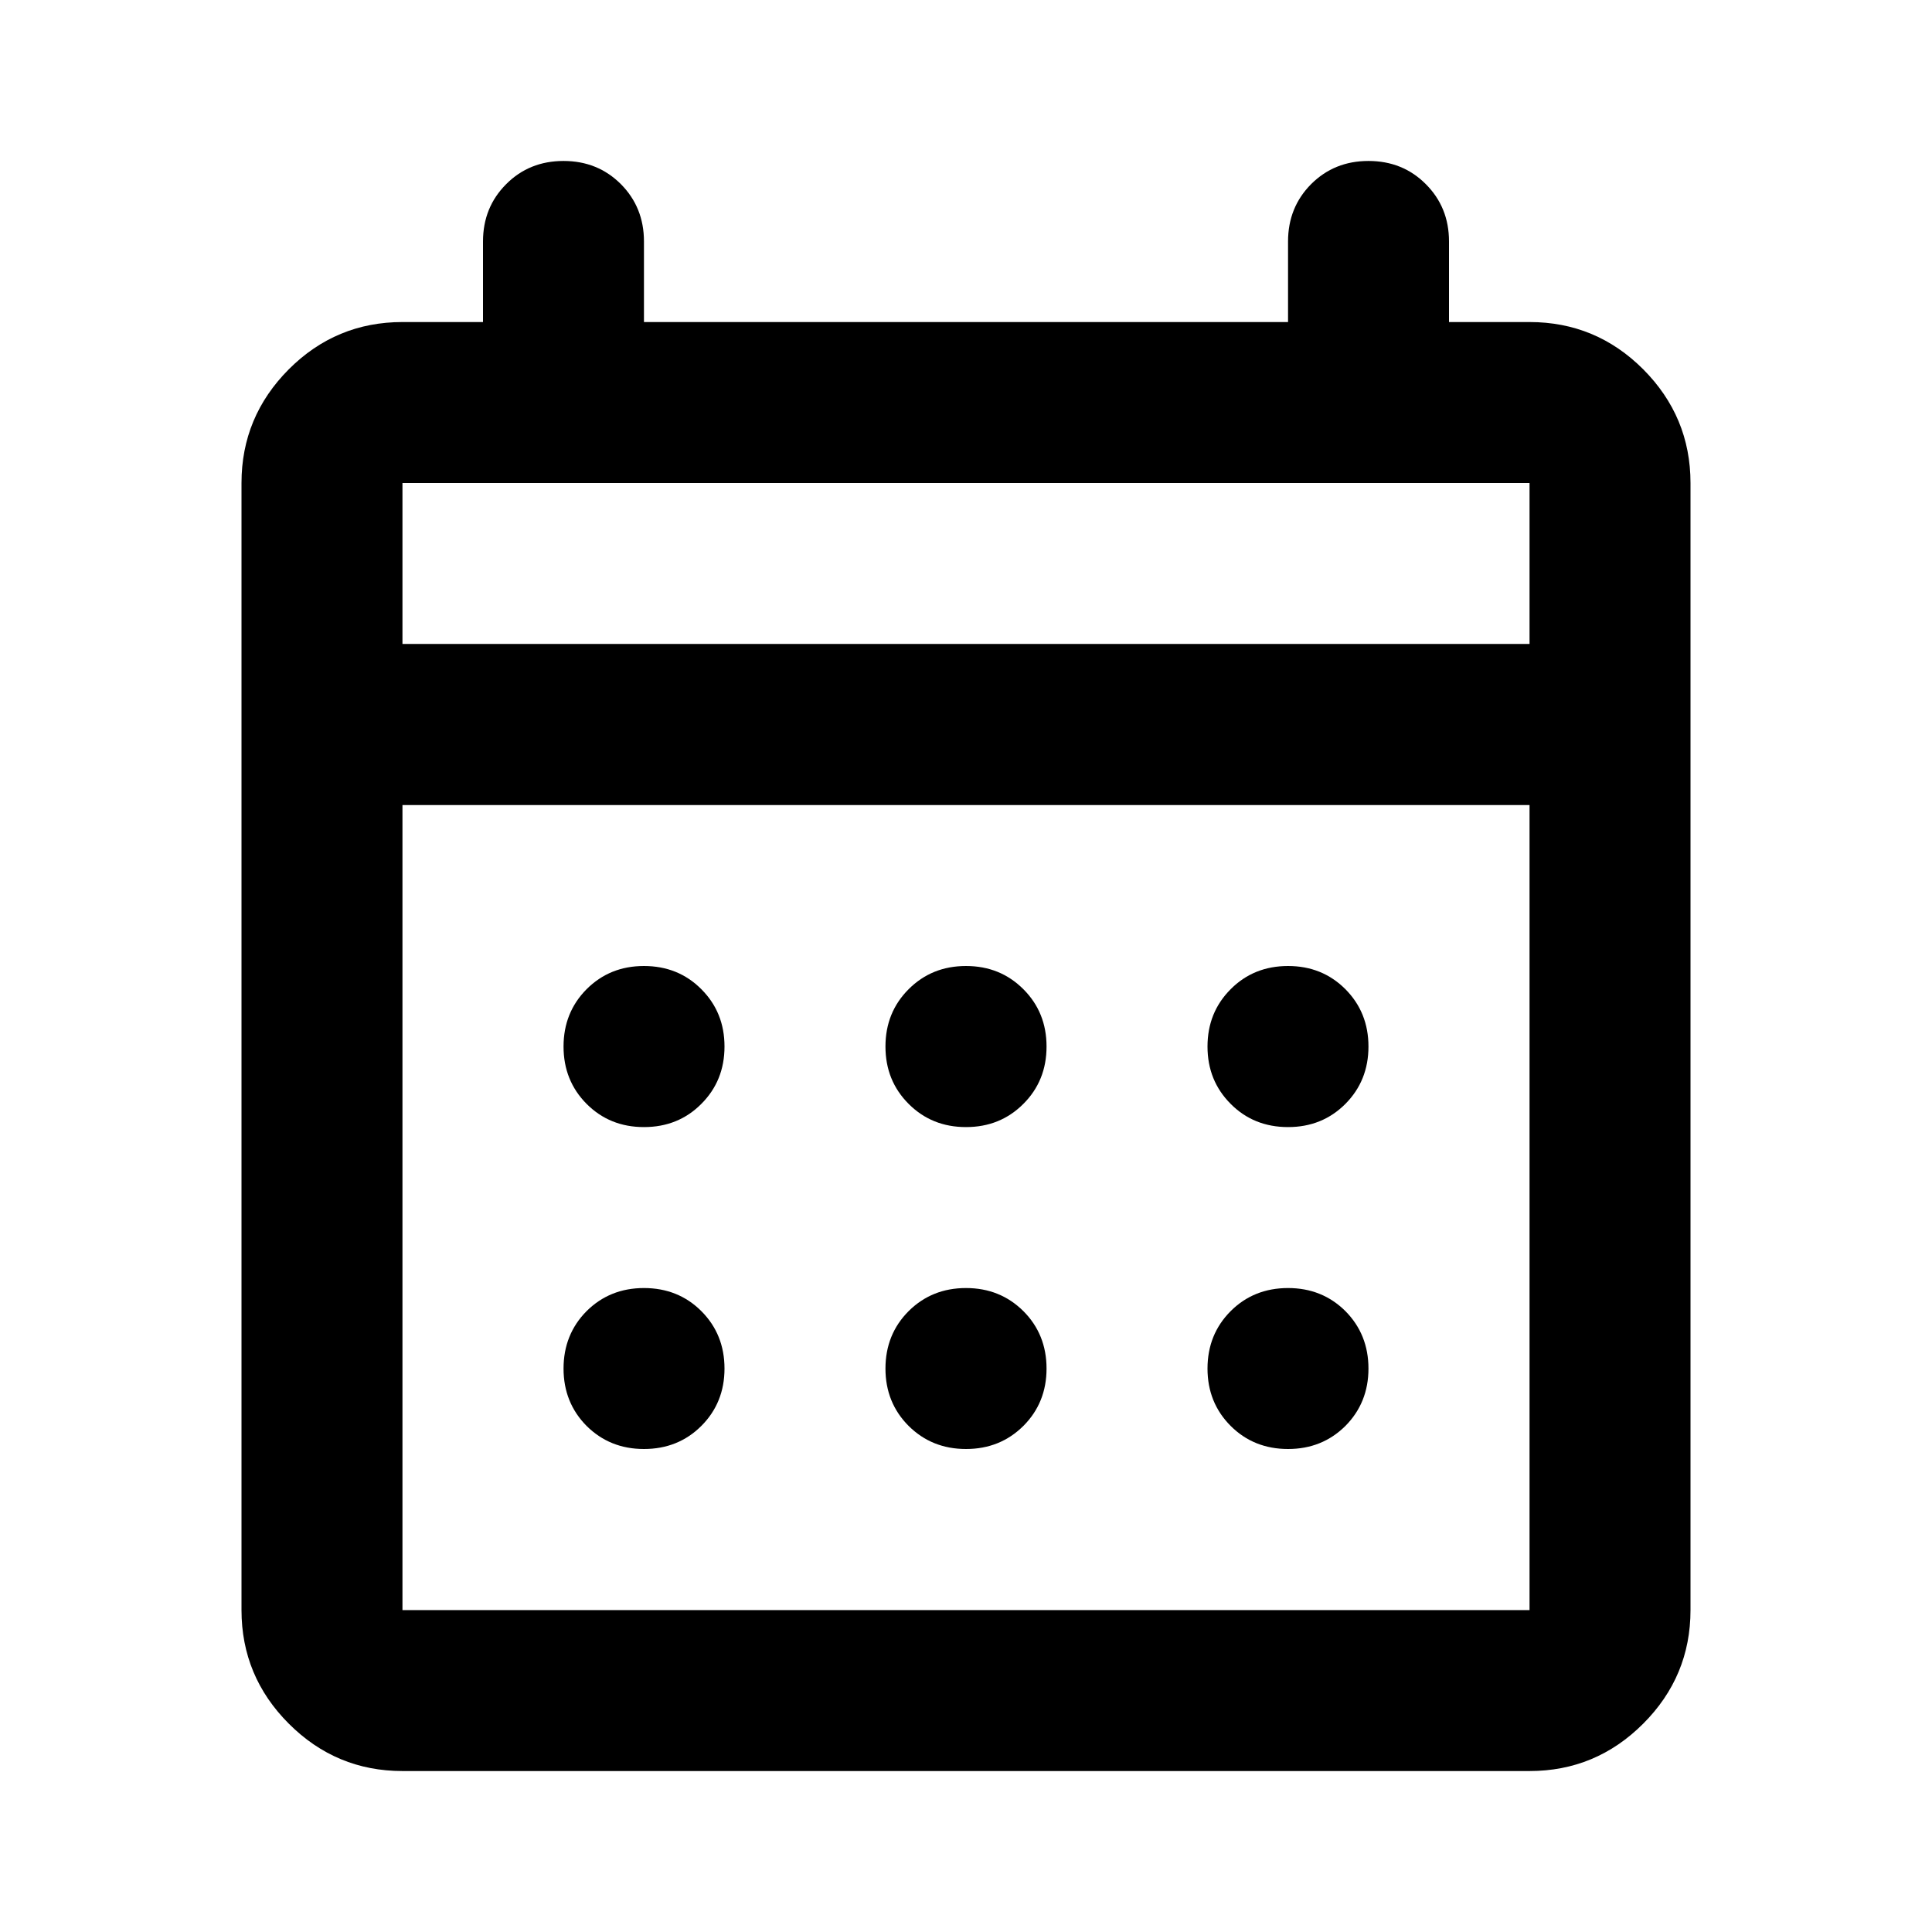 <svg width="16" height="16" viewBox="0 0 16 16" fill="none" xmlns="http://www.w3.org/2000/svg">
<mask id="mask0_3_3189" style="mask-type:alpha" maskUnits="userSpaceOnUse" x="0" y="0" width="16" height="16">
<rect width="16" height="16" fill="#D9D9D9"/>
</mask>
<g mask="url(#mask0_3_3189)">
<path d="M3.333 14.667C2.967 14.667 2.653 14.536 2.392 14.275C2.131 14.014 2 13.7 2 13.334V4C2 3.634 2.131 3.32 2.392 3.058C2.653 2.797 2.967 2.667 3.333 2.667H4V2C4 1.811 4.064 1.653 4.192 1.525C4.319 1.397 4.478 1.333 4.667 1.333C4.856 1.333 5.014 1.397 5.142 1.525C5.269 1.653 5.333 1.811 5.333 2V2.667H10.667V2C10.667 1.811 10.731 1.653 10.858 1.525C10.986 1.397 11.144 1.333 11.333 1.333C11.522 1.333 11.681 1.397 11.808 1.525C11.936 1.653 12 1.811 12 2V2.667H12.667C13.033 2.667 13.347 2.797 13.608 3.058C13.869 3.32 14 3.634 14 4V13.334C14 13.7 13.869 14.014 13.608 14.275C13.347 14.536 13.033 14.667 12.667 14.667H3.333ZM3.333 13.334H12.667V6.667H3.333V13.334ZM3.333 5.333H12.667V4H3.333V5.333ZM8 9.334C7.811 9.334 7.653 9.27 7.525 9.142C7.397 9.014 7.333 8.856 7.333 8.667C7.333 8.478 7.397 8.32 7.525 8.192C7.653 8.064 7.811 8 8 8C8.189 8 8.347 8.064 8.475 8.192C8.603 8.32 8.667 8.478 8.667 8.667C8.667 8.856 8.603 9.014 8.475 9.142C8.347 9.27 8.189 9.334 8 9.334ZM5.333 9.334C5.144 9.334 4.986 9.27 4.858 9.142C4.731 9.014 4.667 8.856 4.667 8.667C4.667 8.478 4.731 8.32 4.858 8.192C4.986 8.064 5.144 8 5.333 8C5.522 8 5.681 8.064 5.808 8.192C5.936 8.32 6 8.478 6 8.667C6 8.856 5.936 9.014 5.808 9.142C5.681 9.27 5.522 9.334 5.333 9.334ZM10.667 9.334C10.478 9.334 10.319 9.27 10.192 9.142C10.064 9.014 10 8.856 10 8.667C10 8.478 10.064 8.32 10.192 8.192C10.319 8.064 10.478 8 10.667 8C10.856 8 11.014 8.064 11.142 8.192C11.269 8.32 11.333 8.478 11.333 8.667C11.333 8.856 11.269 9.014 11.142 9.142C11.014 9.27 10.856 9.334 10.667 9.334ZM8 12C7.811 12 7.653 11.936 7.525 11.809C7.397 11.681 7.333 11.522 7.333 11.334C7.333 11.145 7.397 10.986 7.525 10.858C7.653 10.731 7.811 10.667 8 10.667C8.189 10.667 8.347 10.731 8.475 10.858C8.603 10.986 8.667 11.145 8.667 11.334C8.667 11.522 8.603 11.681 8.475 11.809C8.347 11.936 8.189 12 8 12ZM5.333 12C5.144 12 4.986 11.936 4.858 11.809C4.731 11.681 4.667 11.522 4.667 11.334C4.667 11.145 4.731 10.986 4.858 10.858C4.986 10.731 5.144 10.667 5.333 10.667C5.522 10.667 5.681 10.731 5.808 10.858C5.936 10.986 6 11.145 6 11.334C6 11.522 5.936 11.681 5.808 11.809C5.681 11.936 5.522 12 5.333 12ZM10.667 12C10.478 12 10.319 11.936 10.192 11.809C10.064 11.681 10 11.522 10 11.334C10 11.145 10.064 10.986 10.192 10.858C10.319 10.731 10.478 10.667 10.667 10.667C10.856 10.667 11.014 10.731 11.142 10.858C11.269 10.986 11.333 11.145 11.333 11.334C11.333 11.522 11.269 11.681 11.142 11.809C11.014 11.936 10.856 12 10.667 12Z" fill="black"/>
</g>
</svg>
